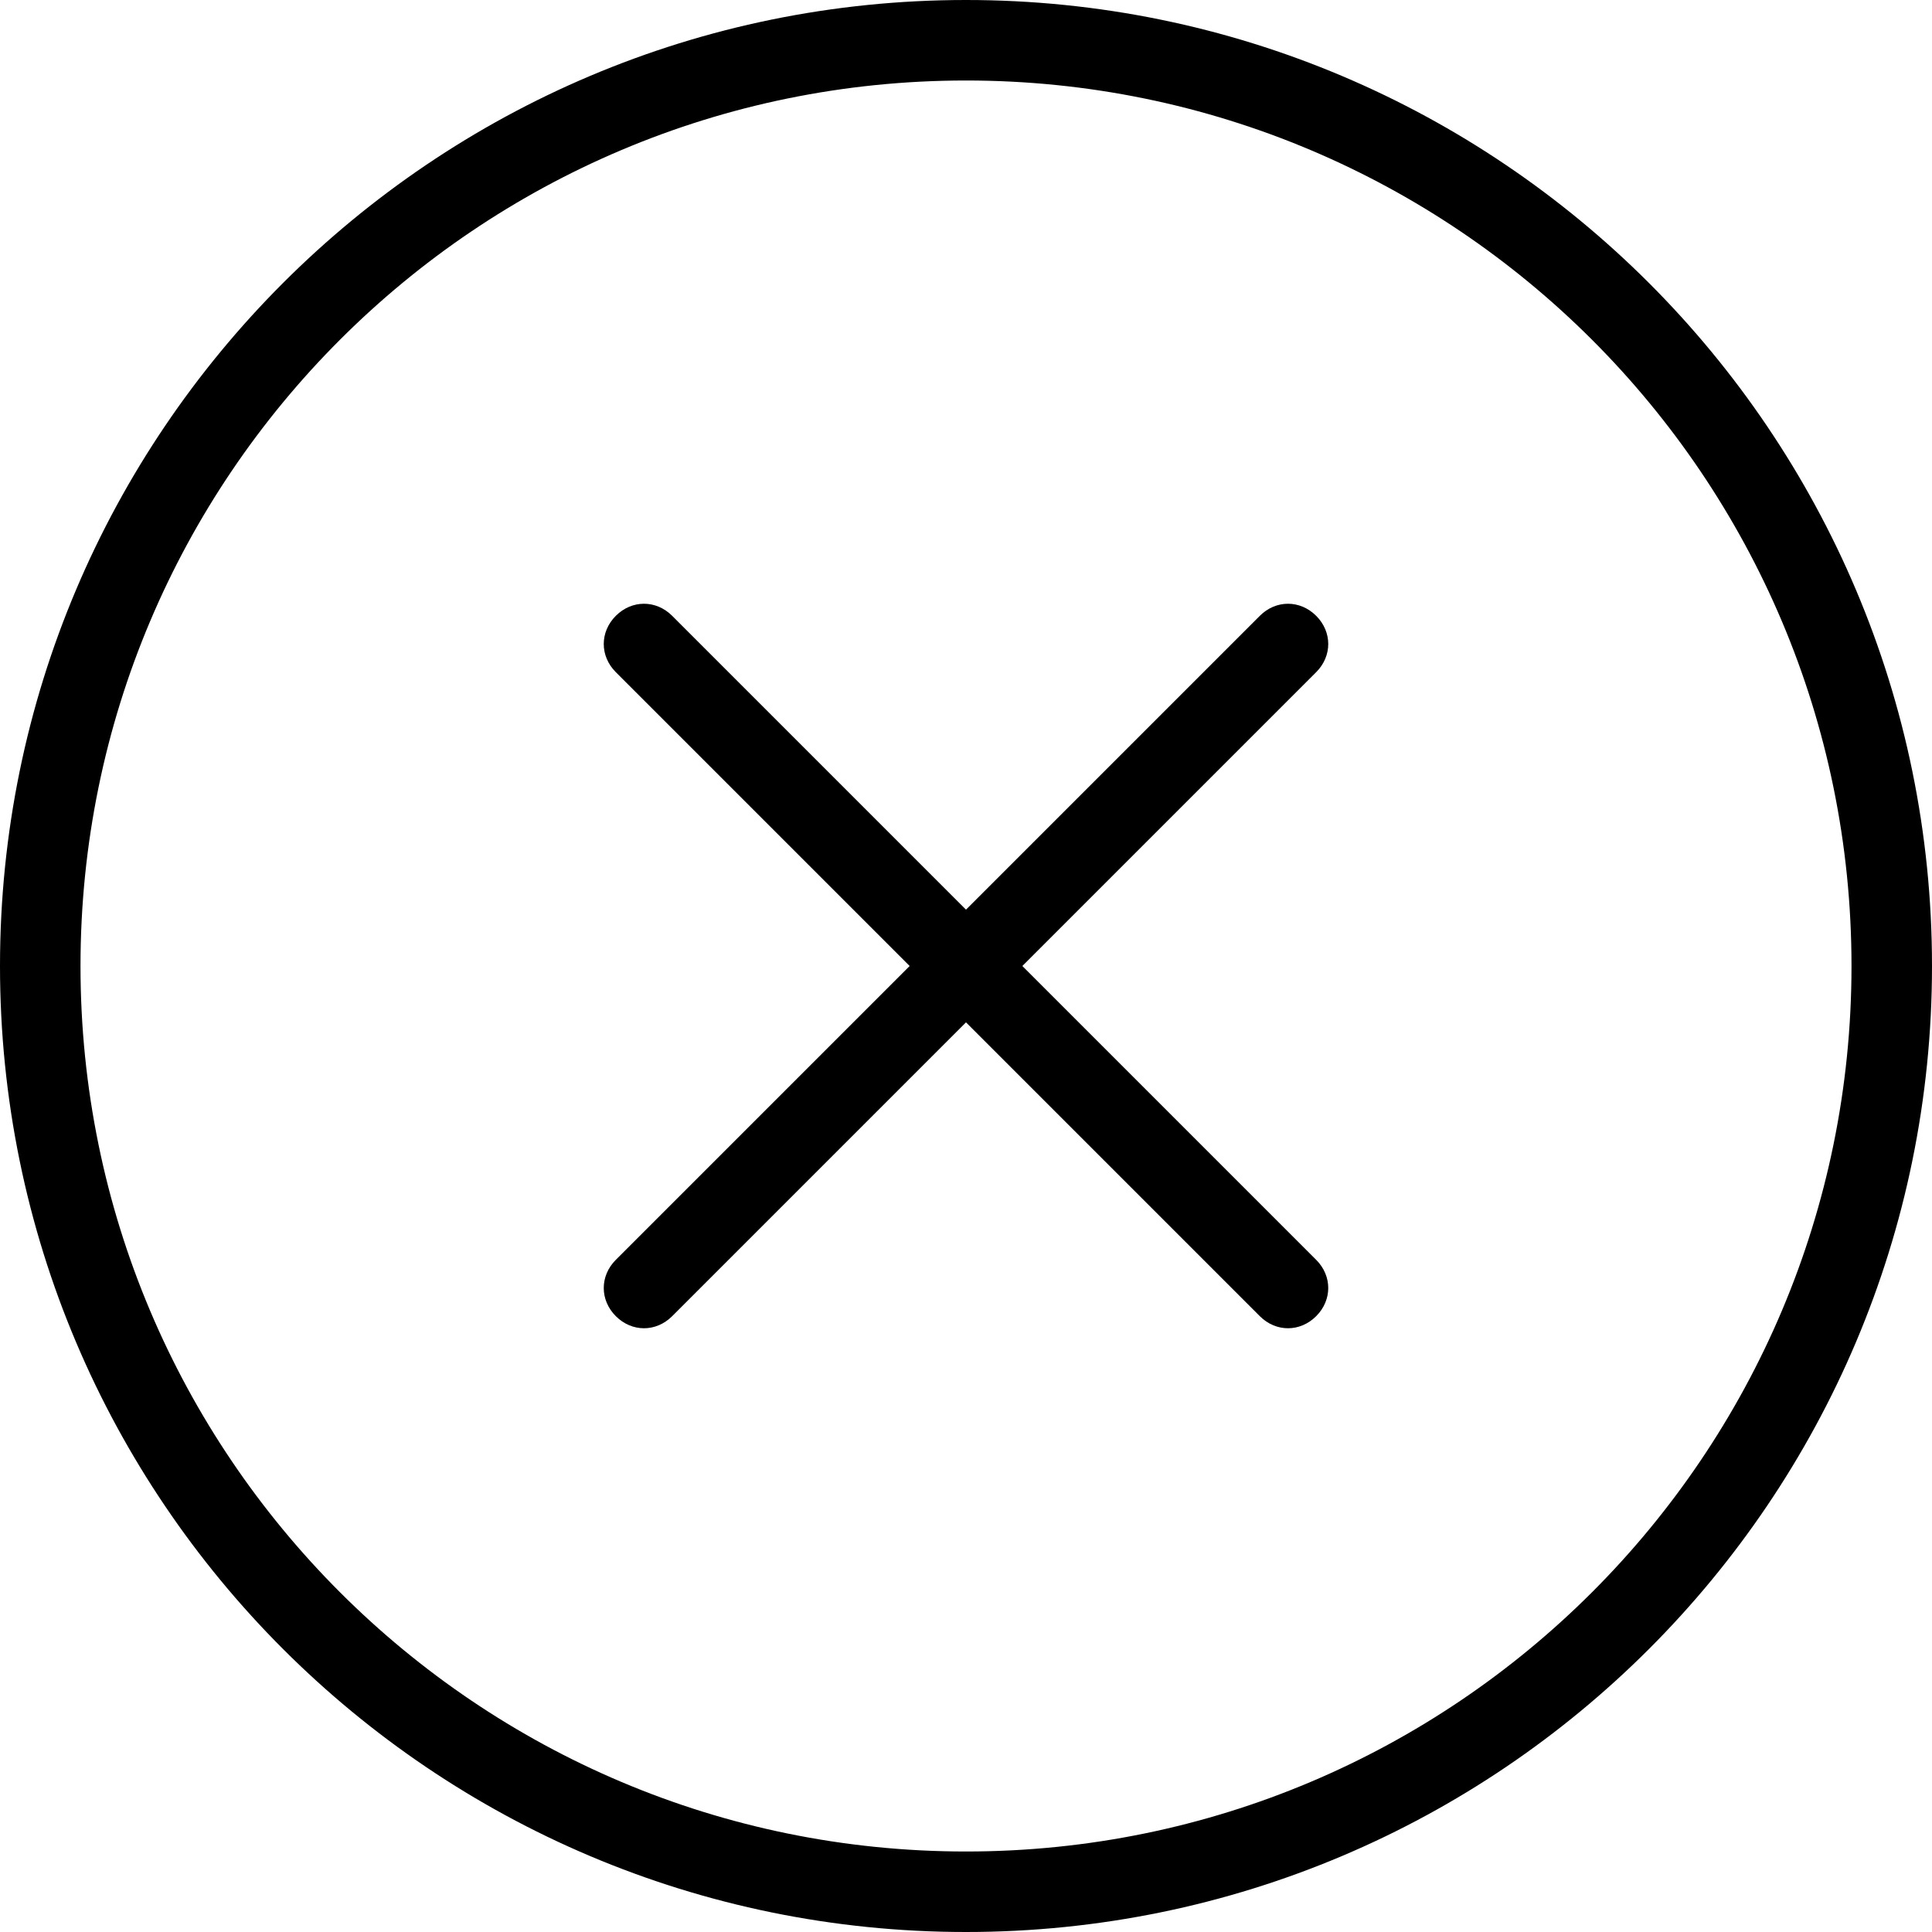 <?xml version="1.0" encoding="utf-8"?>
<!-- Generator: Adobe Illustrator 22.1.0, SVG Export Plug-In . SVG Version: 6.00 Build 0)  -->
<svg version="1.1" id="Layer_1" xmlns="http://www.w3.org/2000/svg" xmlns:xlink="http://www.w3.org/1999/xlink" x="0px" y="0px"
	 viewBox="0 0 96 96" style="enable-background:new 0 0 96 96;" xml:space="preserve">

<path class="st0" d="M48,96C21.5,96,0,74.5,0,48S21.5,0,48,0s48,21.5,48,48S74.5,96,48,96z M48,4C23.7,4,4,23.7,4,48s19.7,44,44,44
	s44-19.7,44-44S72.3,4,48,4z M65.4,65.4C65,65.8,64.5,66,64,66s-1-0.2-1.4-0.6L48,50.8L33.4,65.4C33,65.8,32.5,66,32,66
	c-0.5,0-1-0.2-1.4-0.6c-0.8-0.8-0.8-2,0-2.8L45.2,48L30.6,33.4c-0.8-0.8-0.8-2,0-2.8s2-0.8,2.8,0L48,45.2l14.6-14.6
	c0.8-0.8,2-0.8,2.8,0s0.8,2,0,2.8L50.8,48l14.6,14.6C66.2,63.4,66.2,64.6,65.4,65.4z"/>
</svg>

